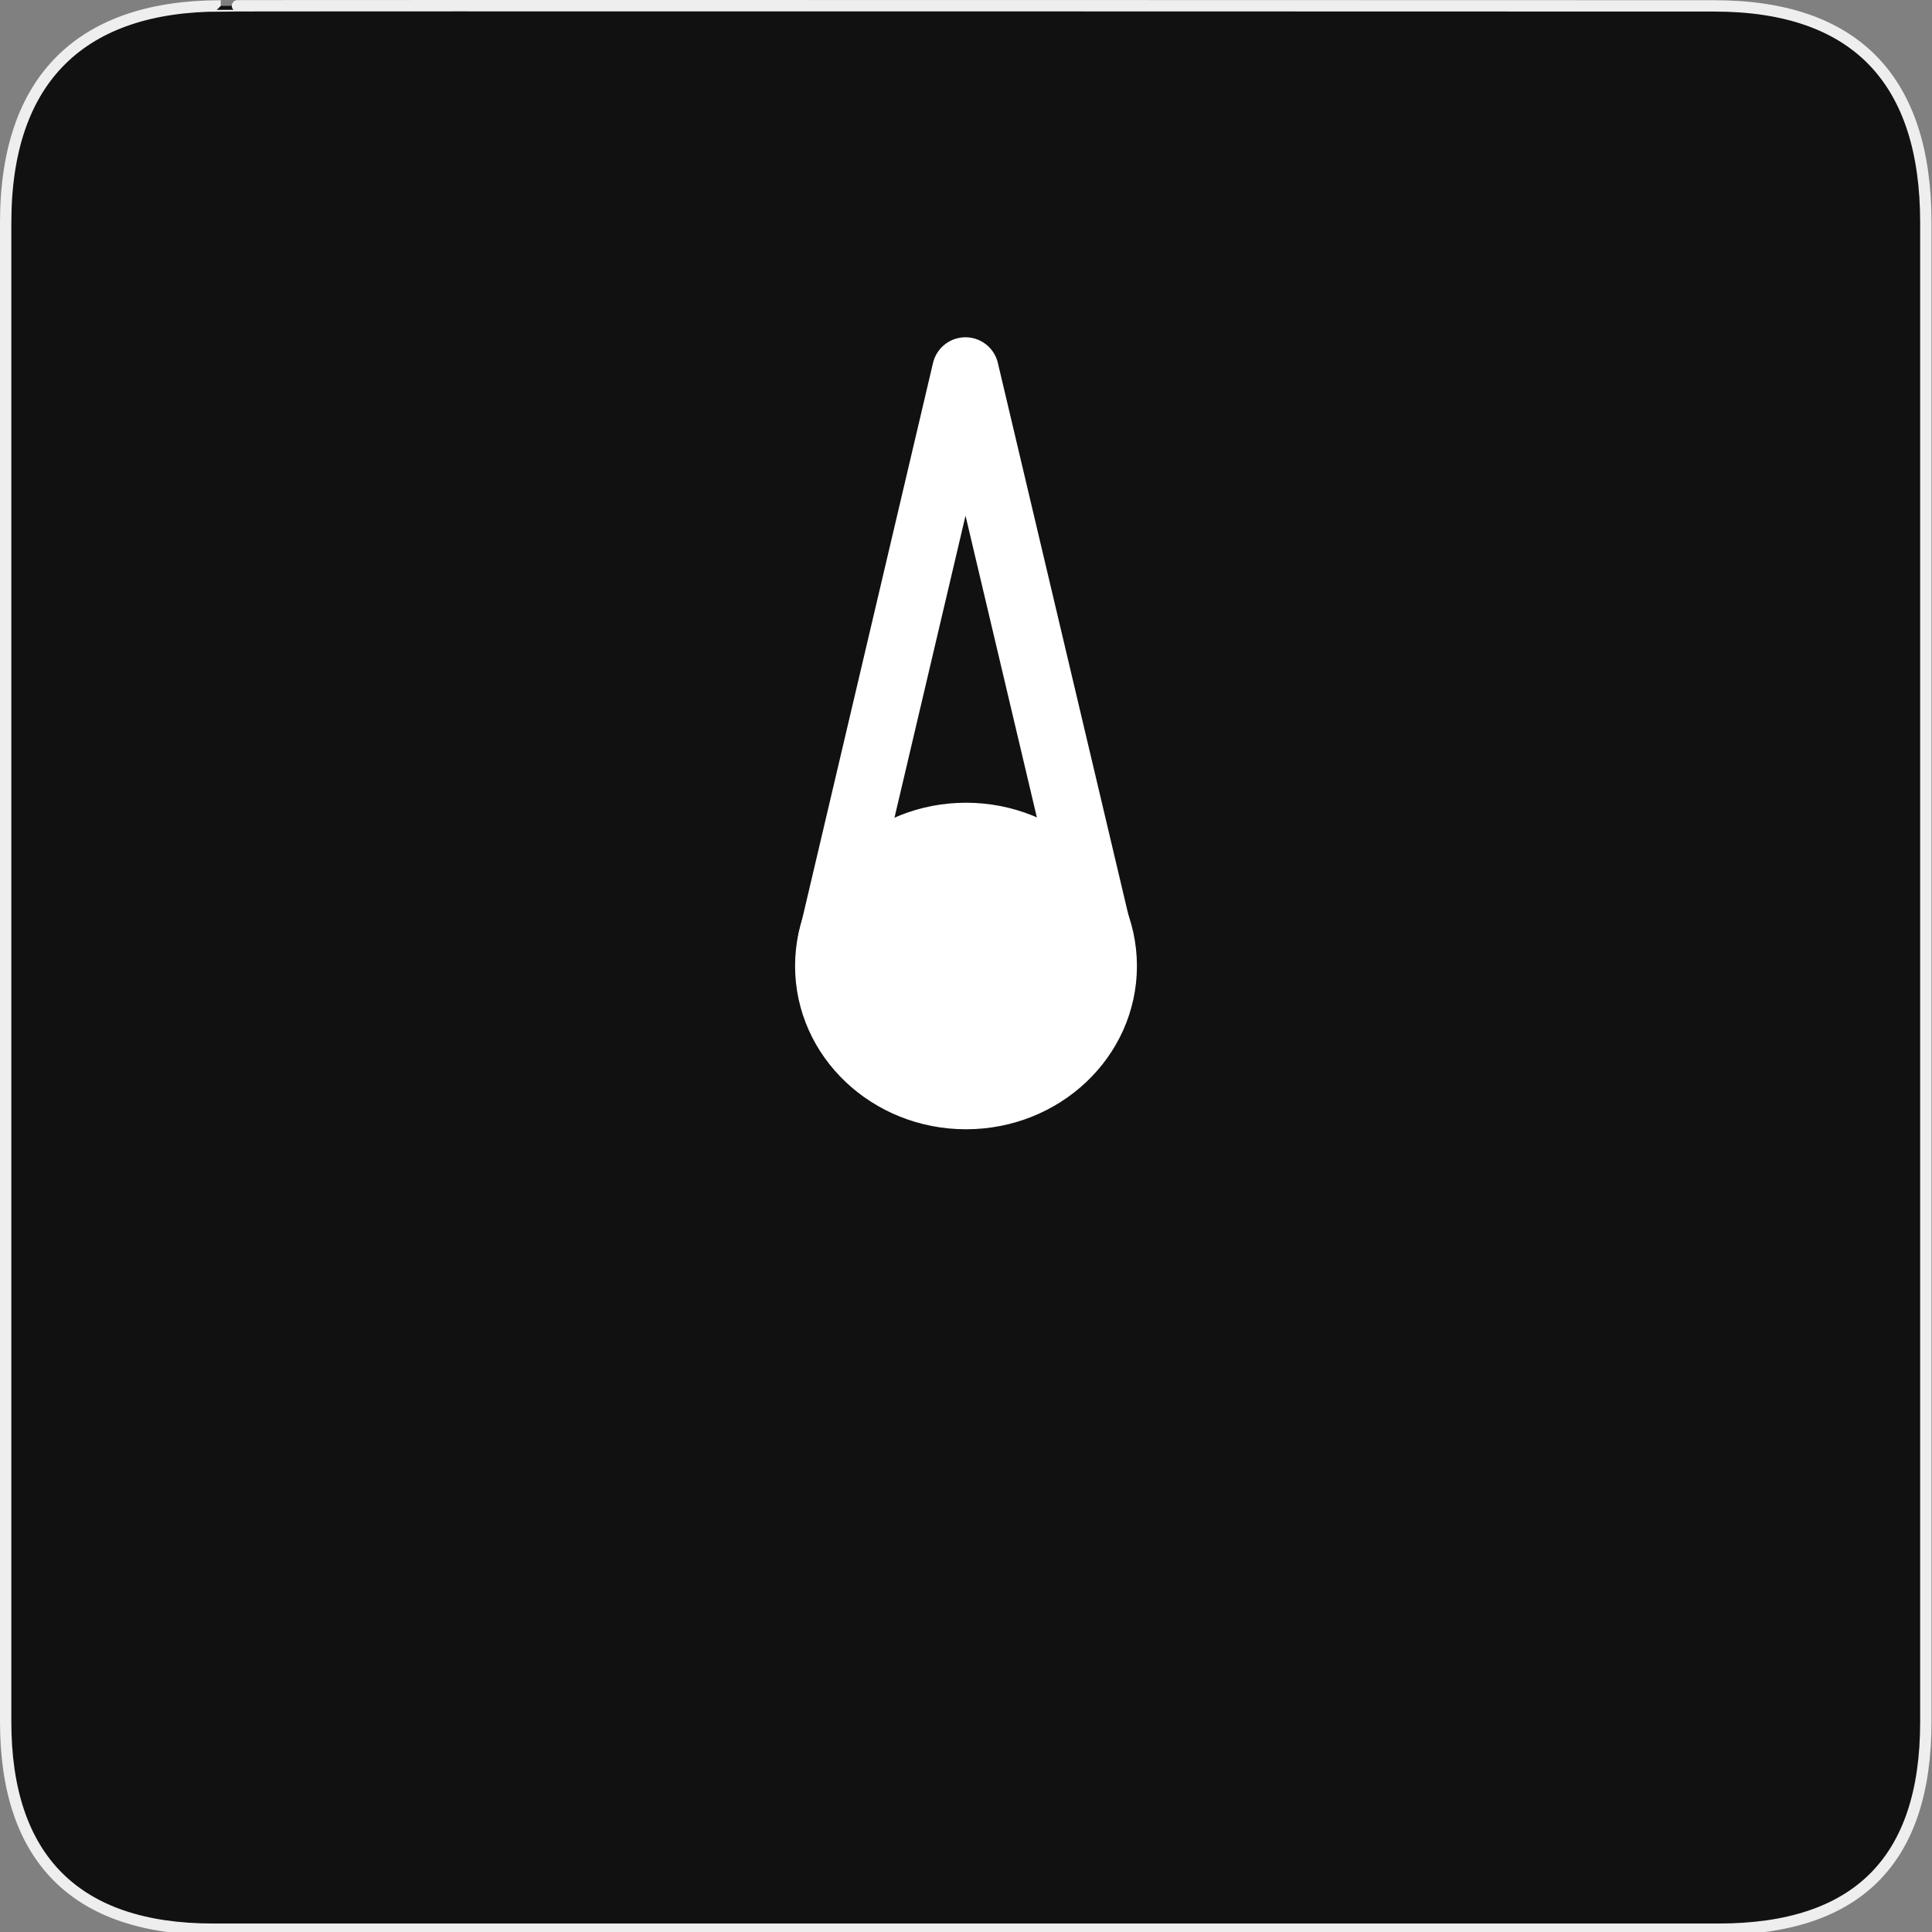 <svg width="580" height="580" viewBox="0 0 580 580" fill="none" xmlns="http://www.w3.org/2000/svg">
<rect x="0" y="0" width="580" height="580" fill="#808080" stroke="none"/>
<g clip-path="url(#clip0)">
<path d="M66.275 1.768C24.94 1.768 1.704 23.139 1.704 66.804V516.927C1.704 557.771 22.599 579.156 63.896 579.156H515.92C557.227 579.156 578.149 558.841 578.149 516.927V66.804C578.149 24.203 557.227 1.768 514.628 1.768C514.624 1.768 66.133 1.625 66.275 1.768Z" fill="#111111" stroke="#EEEEEE" stroke-width="3.408"/>
<path d="M290 329.014C312.817 329.014 331.313 311.547 331.313 290C331.313 268.453 312.817 250.986 290 250.986C267.183 250.986 248.687 268.453 248.687 290C248.687 311.547 267.183 329.014 290 329.014Z" fill="white" stroke="white" stroke-width="20" stroke-linecap="round"/>
<path d="M249.504 282.684L289.831 111.25L330.416 282.881" stroke="white" stroke-width="20" stroke-linecap="round" stroke-linejoin="round"/>
</g>
<defs>
<clipPath id="clip0">
<path d="M0 0H580V580H0V0Z" fill="white"/>
</clipPath>
</defs>
</svg>
